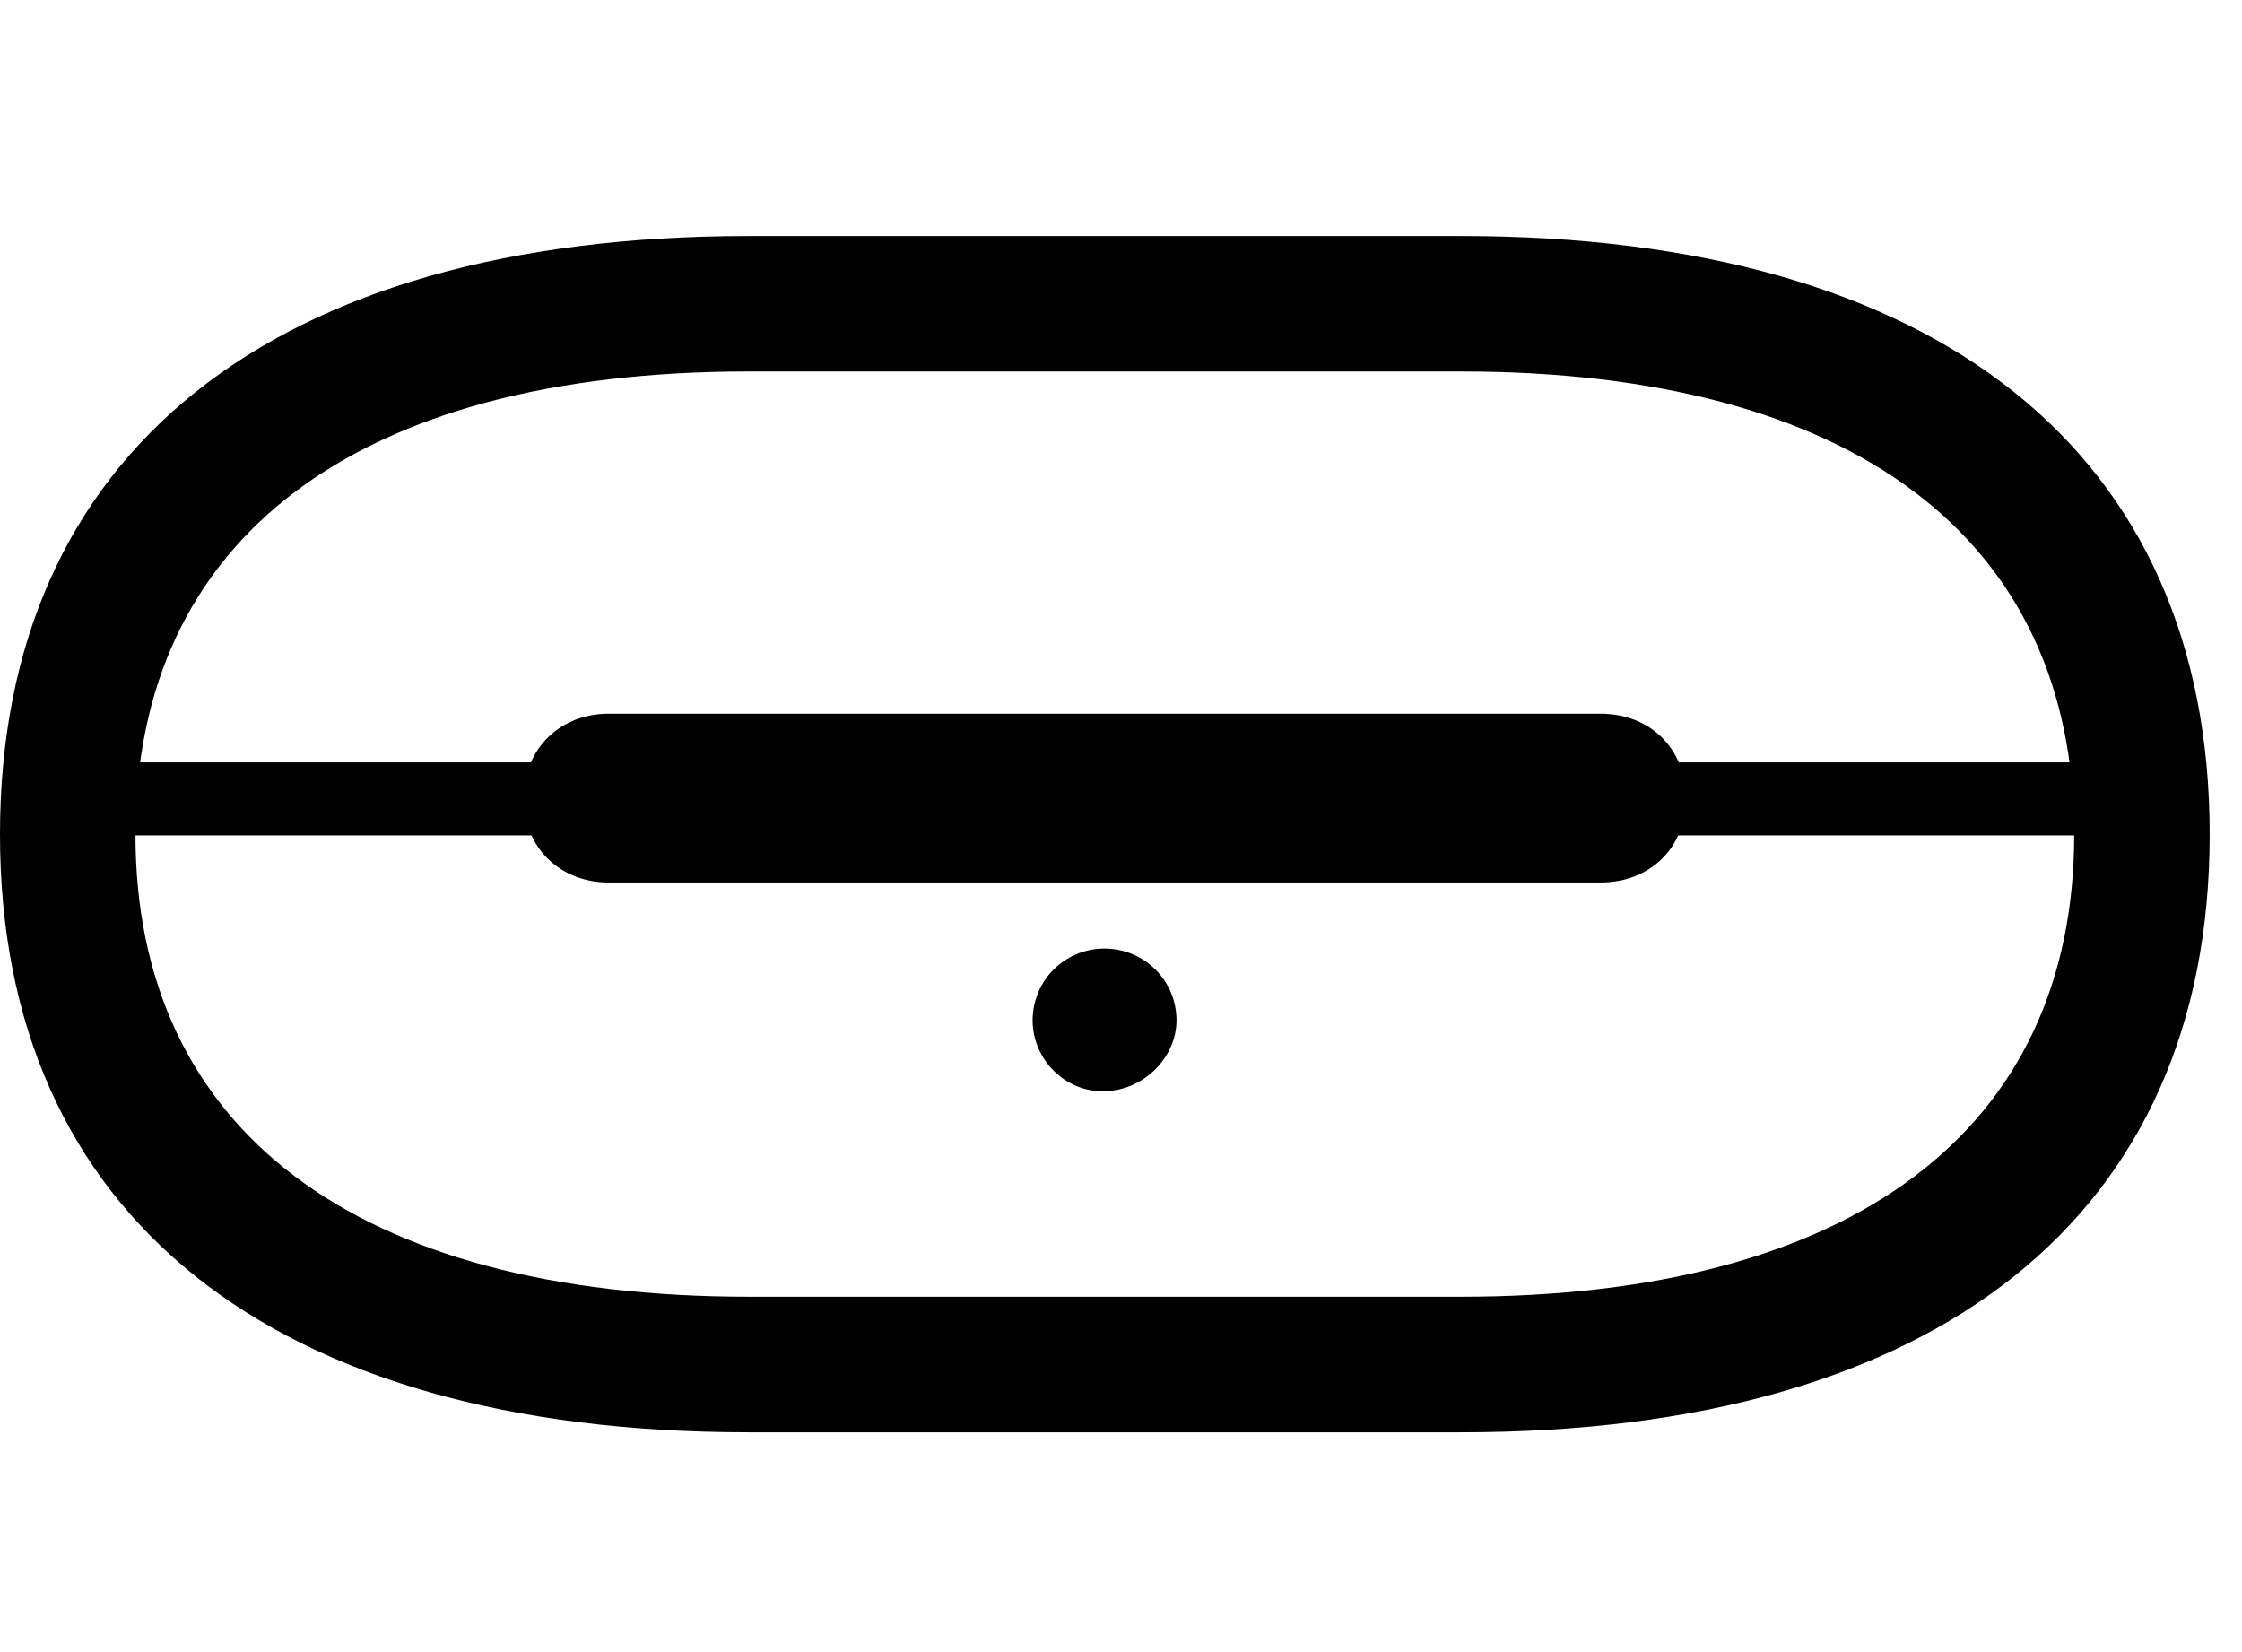 <svg width="38" height="28" viewBox="0 0 38 28" fill="none" xmlns="http://www.w3.org/2000/svg">
<path d="M0 14.142C0 20.594 4.599 24.275 12.685 24.275H24.767C32.851 24.275 37.452 20.594 37.452 14.142C37.452 7.681 32.851 4 24.767 4H12.685C4.599 4 0 7.681 0 14.142ZM2.296 14.142C2.296 9.122 6.042 6.296 12.688 6.296H24.765C31.398 6.296 35.156 9.122 35.156 14.142C35.156 19.153 31.398 21.977 24.765 21.977H12.688C6.042 21.977 2.296 19.153 2.296 14.142ZM1.166 14.158H36.287V12.921H1.166V14.158ZM10.314 14.956H27.128C27.965 14.956 28.574 14.371 28.574 13.532C28.574 12.683 27.965 12.096 27.128 12.096H10.314C9.501 12.096 8.876 12.683 8.876 13.532C8.876 14.371 9.501 14.956 10.314 14.956ZM18.72 18.494C19.391 18.482 19.941 17.916 19.941 17.294C19.941 16.614 19.391 16.076 18.72 16.076C18.051 16.076 17.502 16.614 17.502 17.294C17.502 17.951 18.051 18.515 18.72 18.494Z" fill="black"/>
</svg>
